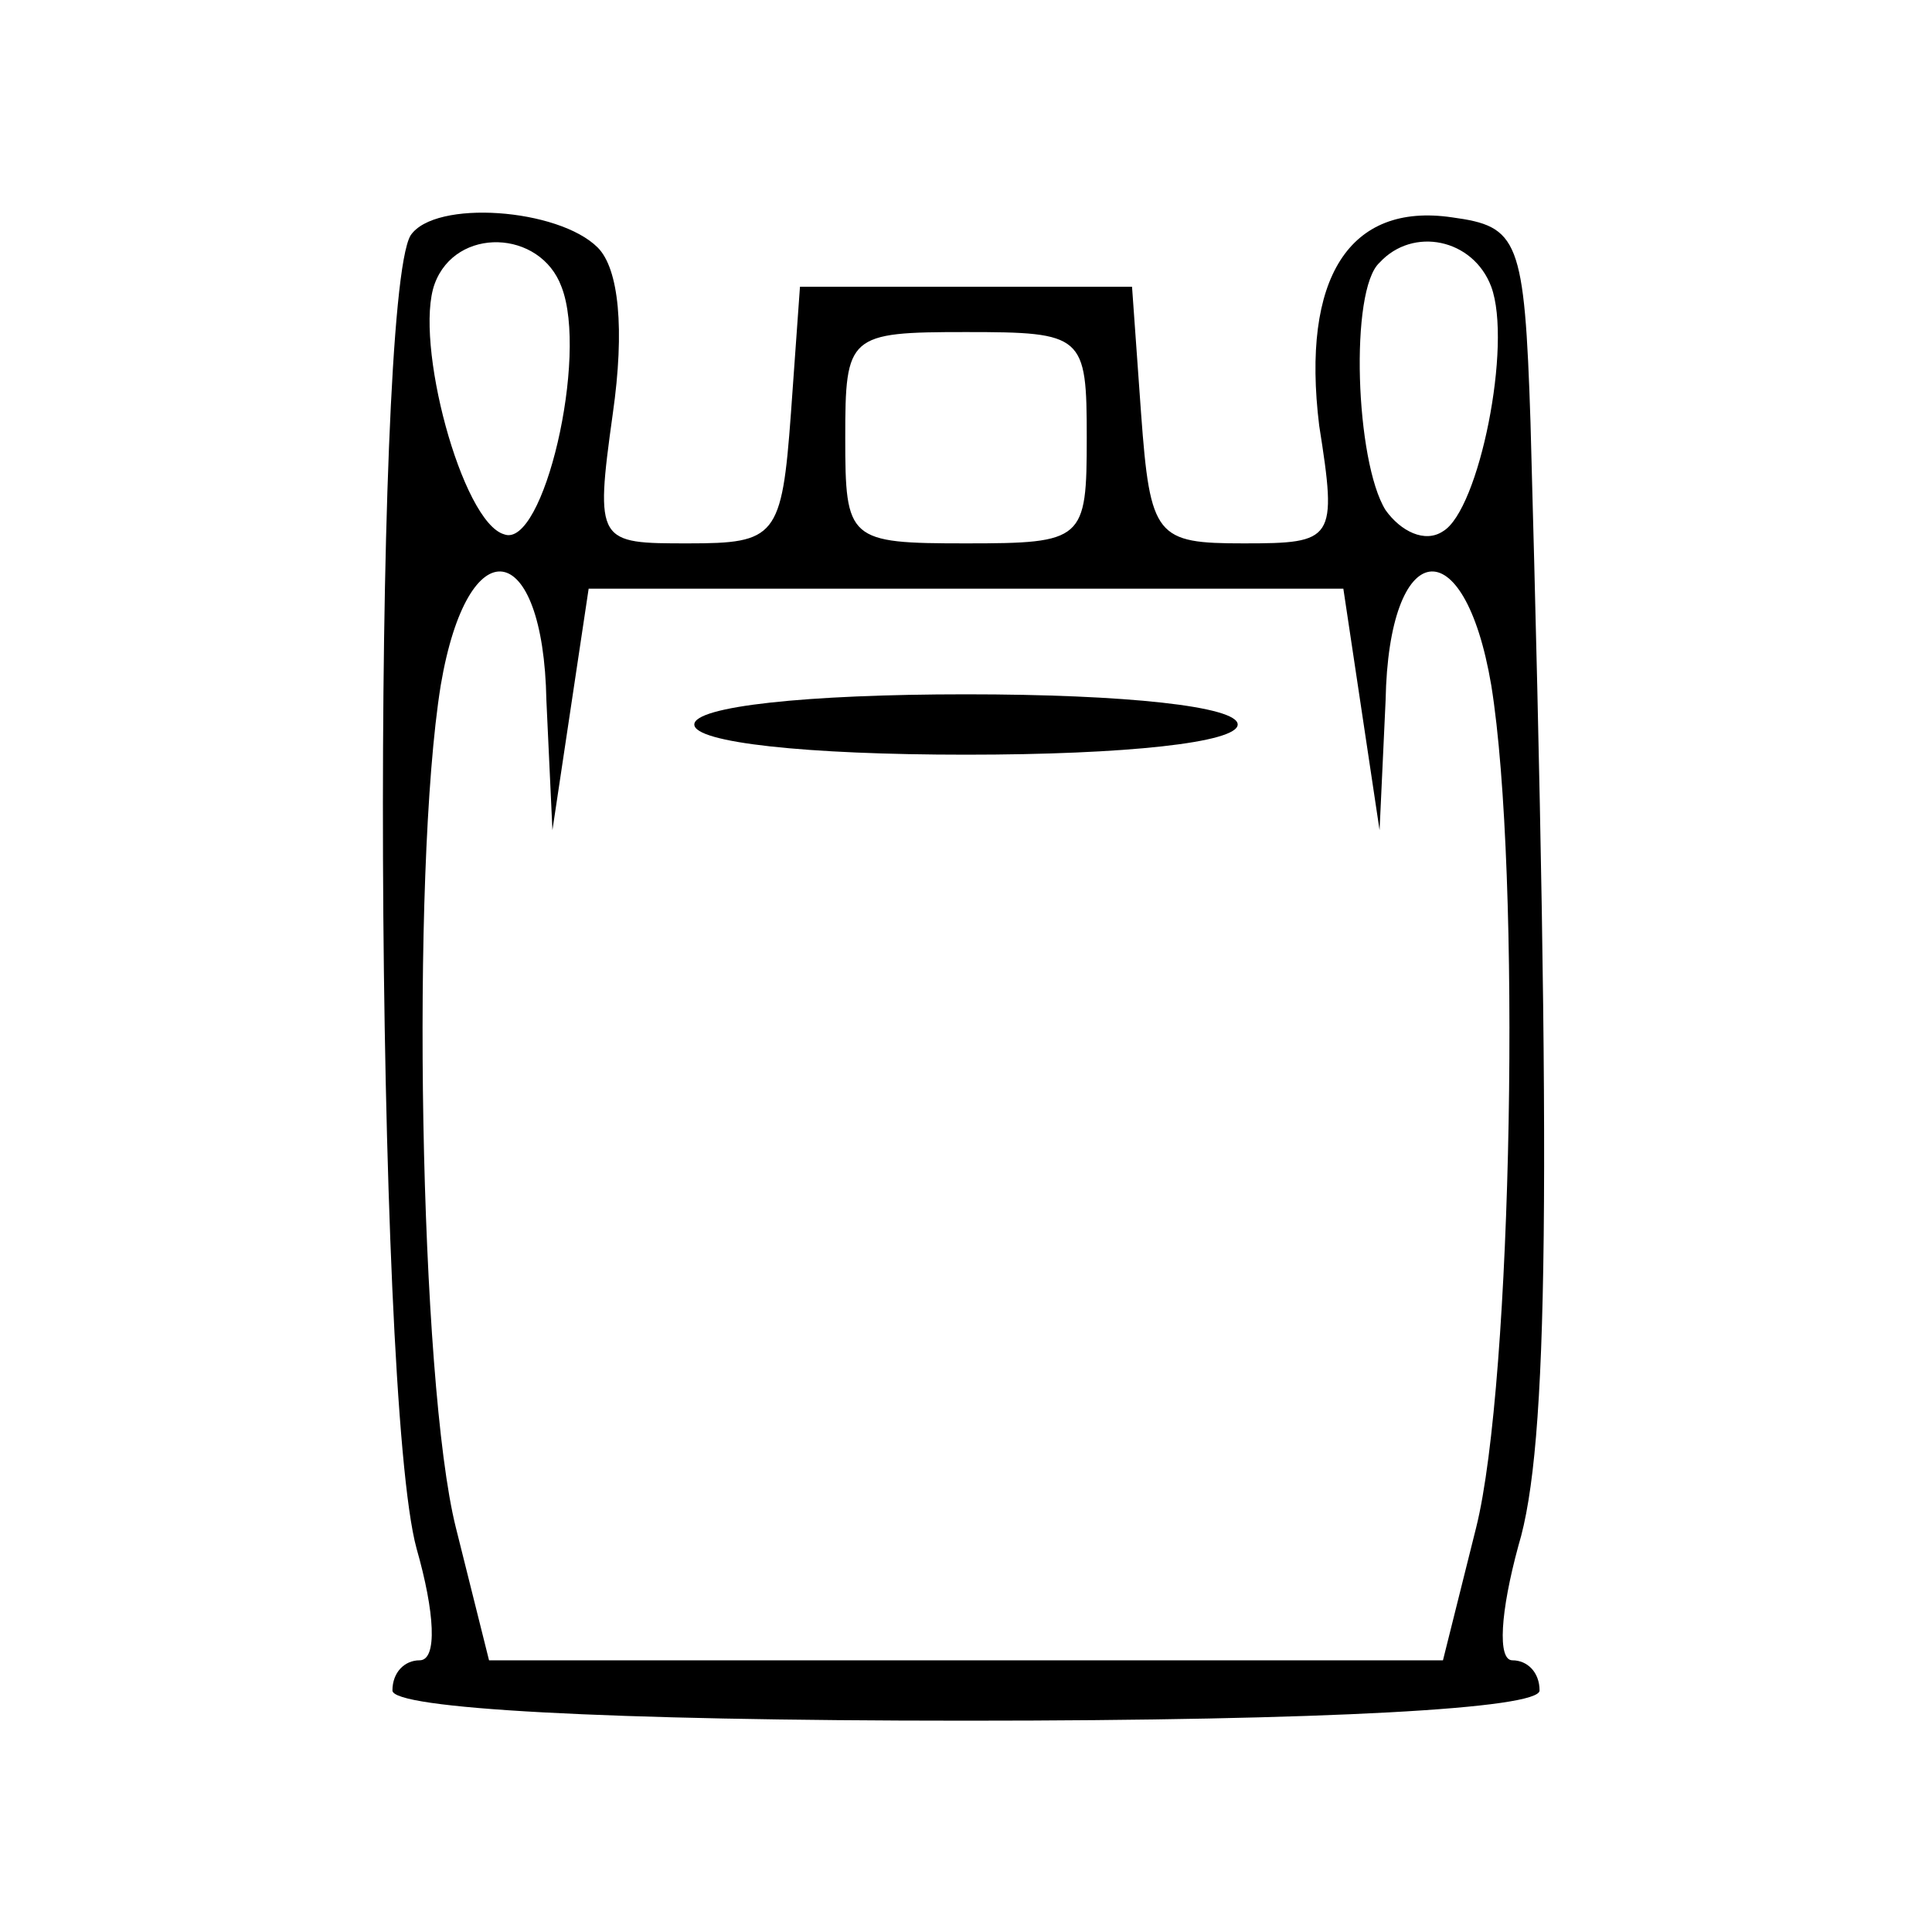 <?xml version="1.0" standalone="no"?>
<!DOCTYPE svg PUBLIC "-//W3C//DTD SVG 20010904//EN"
 "http://www.w3.org/TR/2001/REC-SVG-20010904/DTD/svg10.dtd">
<svg version="1.0" xmlns="http://www.w3.org/2000/svg"
 width="64pt" height="64pt" viewBox="0 0 64 64"
 preserveAspectRatio="xMidYMid meet">

<g transform="translate(0,64) scale(0.1,-0.1)"
fill="#000000" stroke="none">
<path d="M136 562 c-13 -22 -12 -384 2 -435 6 -21 7 -37 1 -37 -5 0 -9 -4 -9
-10 0 -6 70 -10 190 -10 120 0 190 4 190 10 0 6 -4 10 -9 10 -5 0 -4 16 2 38
10 33 11 117 4 372 -2 61 -4 65 -26 68 -34 5 -50 -20 -44 -69 6 -38 5 -39 -25
-39 -29 0 -31 2 -34 43 l-3 42 -55 0 -55 0 -3 -42 c-3 -41 -5 -43 -34 -43 -30
0 -31 0 -25 43 4 28 2 48 -5 55 -13 13 -54 16 -62 4z m50 -17 c9 -23 -6 -87
-19 -82 -14 4 -30 64 -23 83 7 19 35 18 42 -1z m308 0 c7 -19 -4 -74 -16 -81
-6 -4 -14 0 -19 7 -10 16 -12 73 -2 82 11 12 31 8 37 -8z m-134 -50 c0 -34 -1
-35 -40 -35 -39 0 -40 1 -40 35 0 34 1 35 40 35 39 0 40 -1 40 -35z m-179 -87
l2 -43 6 40 6 40 125 0 125 0 6 -40 6 -40 2 43 c1 54 26 58 35 5 10 -62 7
-231 -5 -279 l-11 -44 -158 0 -158 0 -11 44 c-12 48 -15 217 -5 279 9 53 34
49 35 -5z"/>
<path d="M230 400 c0 -6 37 -10 90 -10 53 0 90 4 90 10 0 6 -37 10 -90 10 -53
0 -90 -4 -90 -10z"/>
</g>
</svg>
